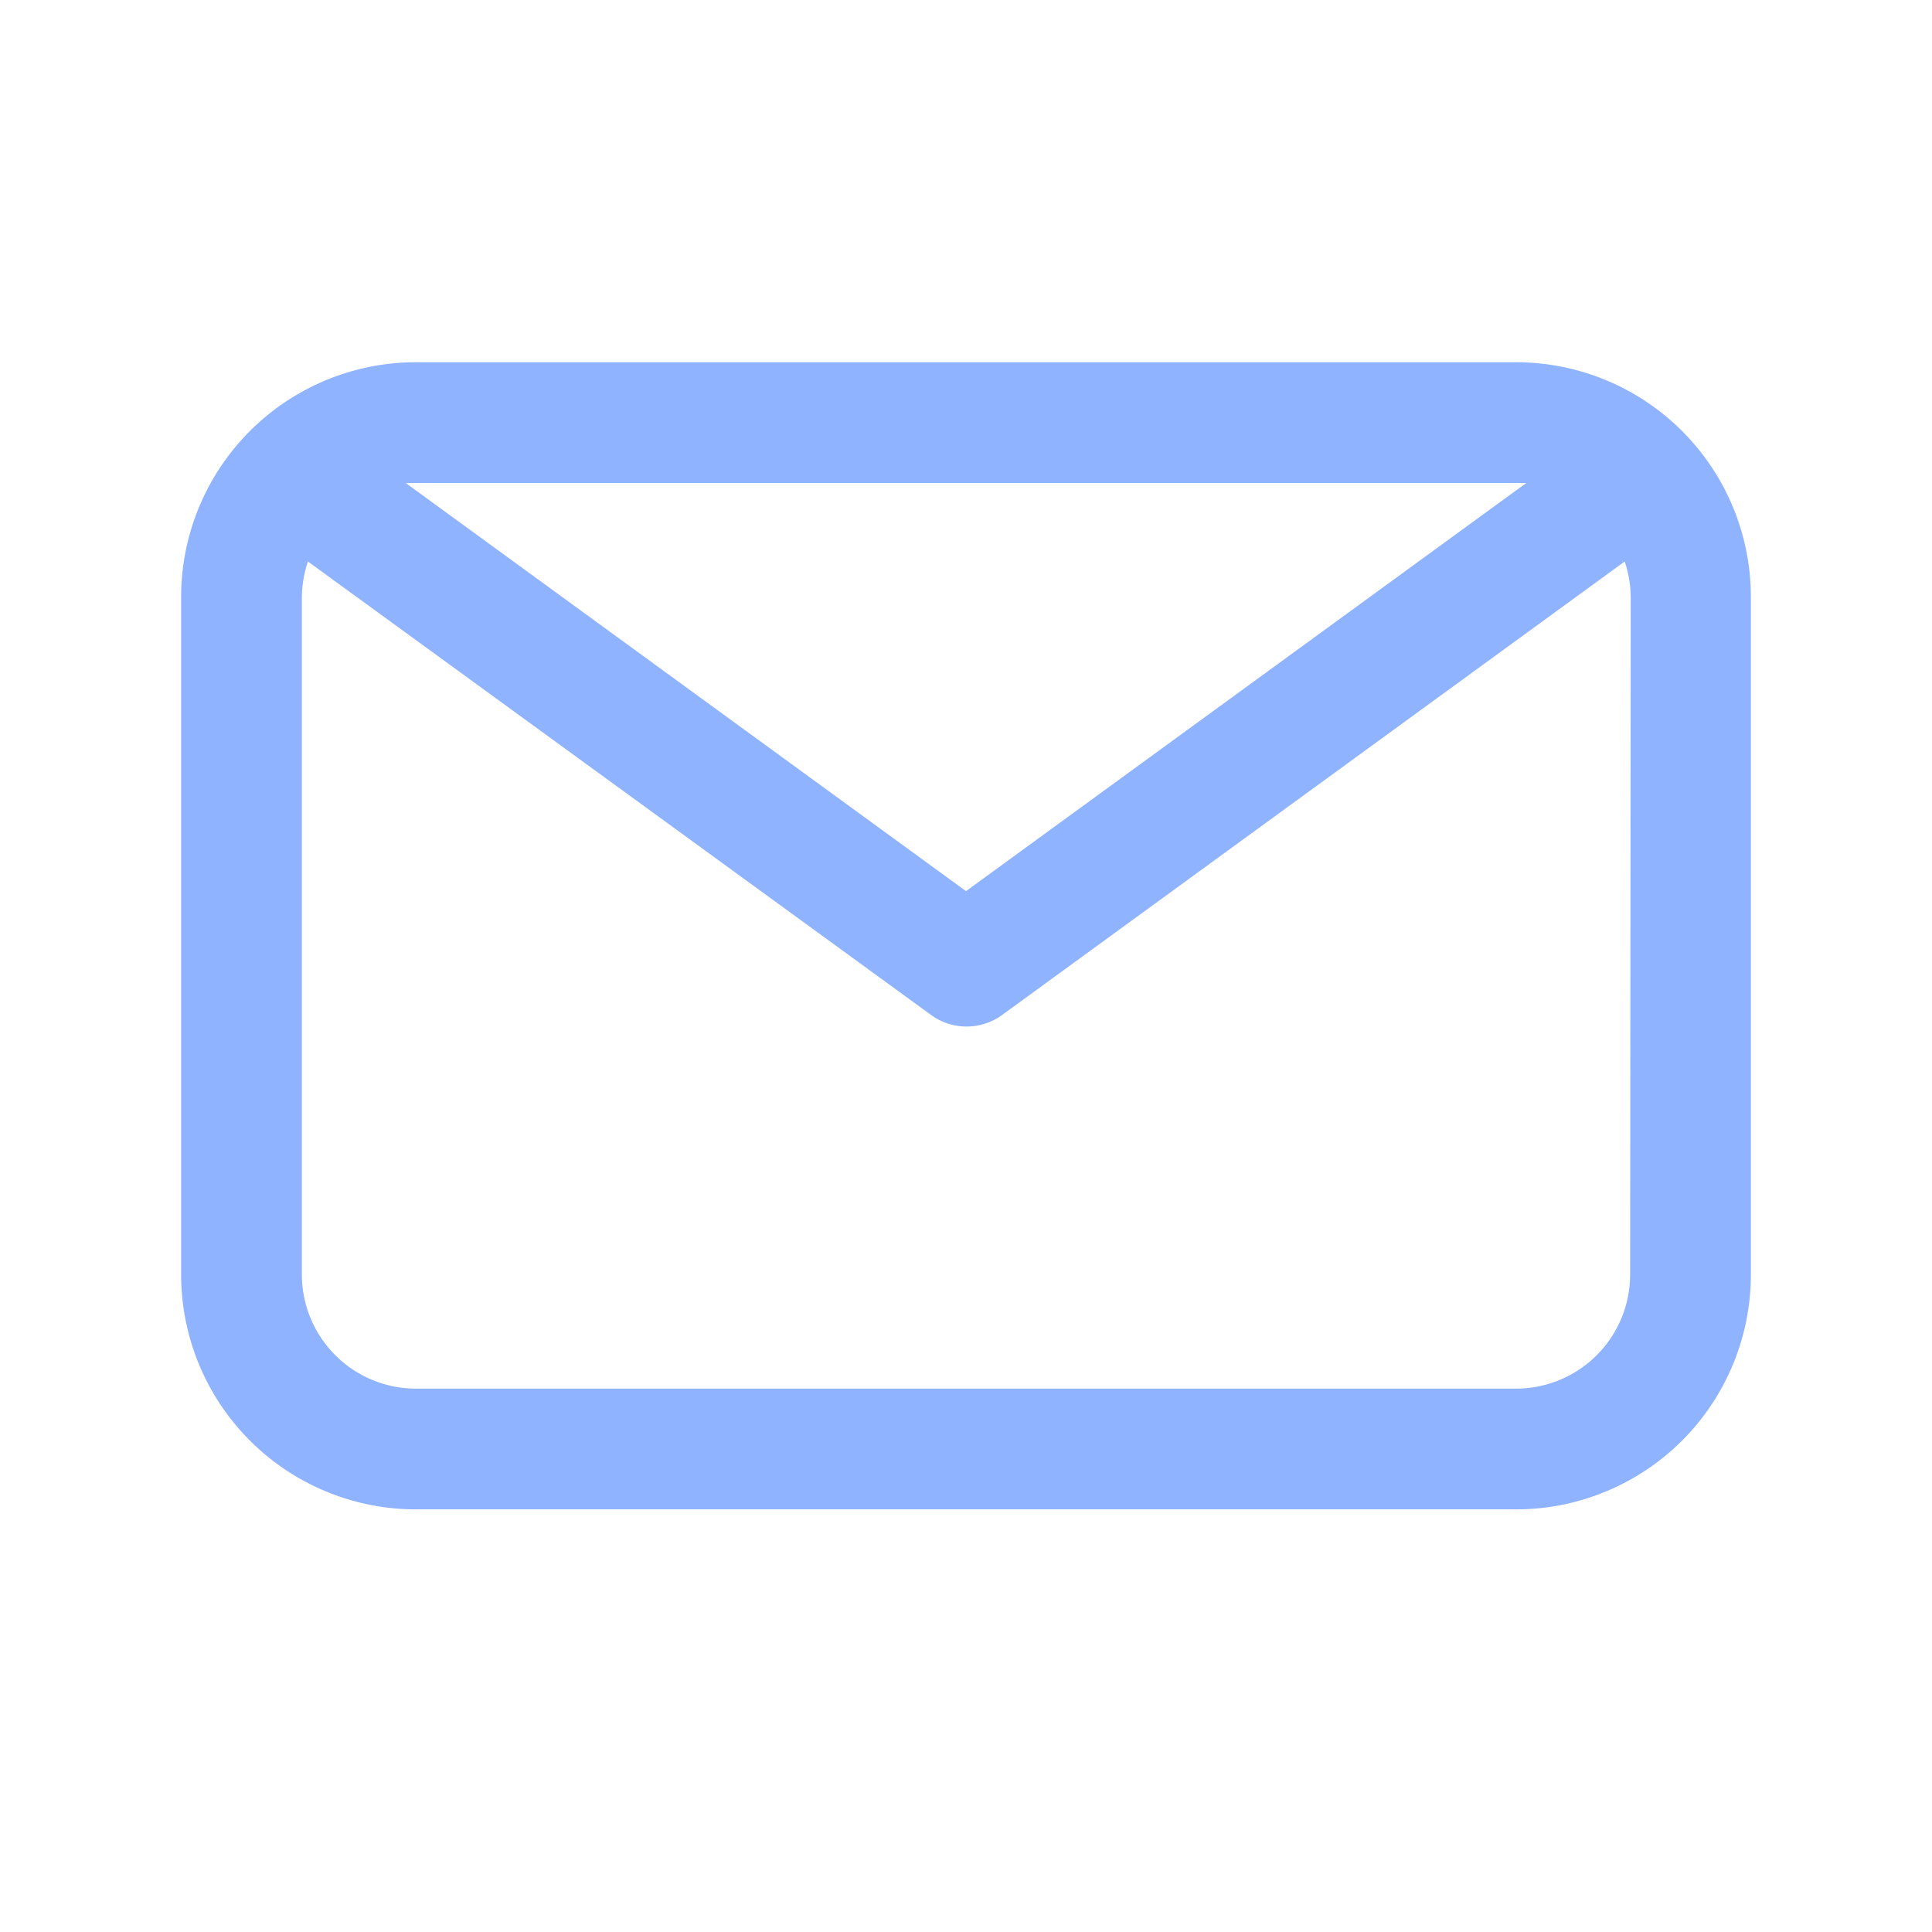 <?xml version="1.0" encoding="utf-8"?>
<!-- Generator: Adobe Illustrator 27.5.0, SVG Export Plug-In . SVG Version: 6.00 Build 0)  -->
<svg fill="#8fb3ff" width="256px" height="256px" viewBox="0 0 32 32" xmlns="http://www.w3.org/2000/svg" stroke="#8fb3ff" stroke-width="0"><g id="SVGRepo_bgCarrier" stroke-width="0"></g><g id="SVGRepo_tracerCarrier" stroke-linecap="round" stroke-linejoin="round" stroke="#CCCCCC" stroke-width="0.192"></g><g id="SVGRepo_iconCarrier"> <title></title> <g data-name="Layer 17" id="Layer_17"> <path d="M25.12,6H6.88A3.89,3.89,0,0,0,3,9.89V21.11A3.89,3.89,0,0,0,6.88,25H25.12A3.89,3.89,0,0,0,29,21.11V9.89A3.89,3.89,0,0,0,25.12,6Zm0,2,.16,0L16,14.76,6.72,8l.16,0ZM27,21.11A1.89,1.89,0,0,1,25.12,23H6.88A1.89,1.89,0,0,1,5,21.11V9.89a1.92,1.92,0,0,1,.1-.59l10.32,7.51a1,1,0,0,0,1.18,0L26.91,9.3a1.92,1.92,0,0,1,.1.59Z"></path> </g> </g></svg>